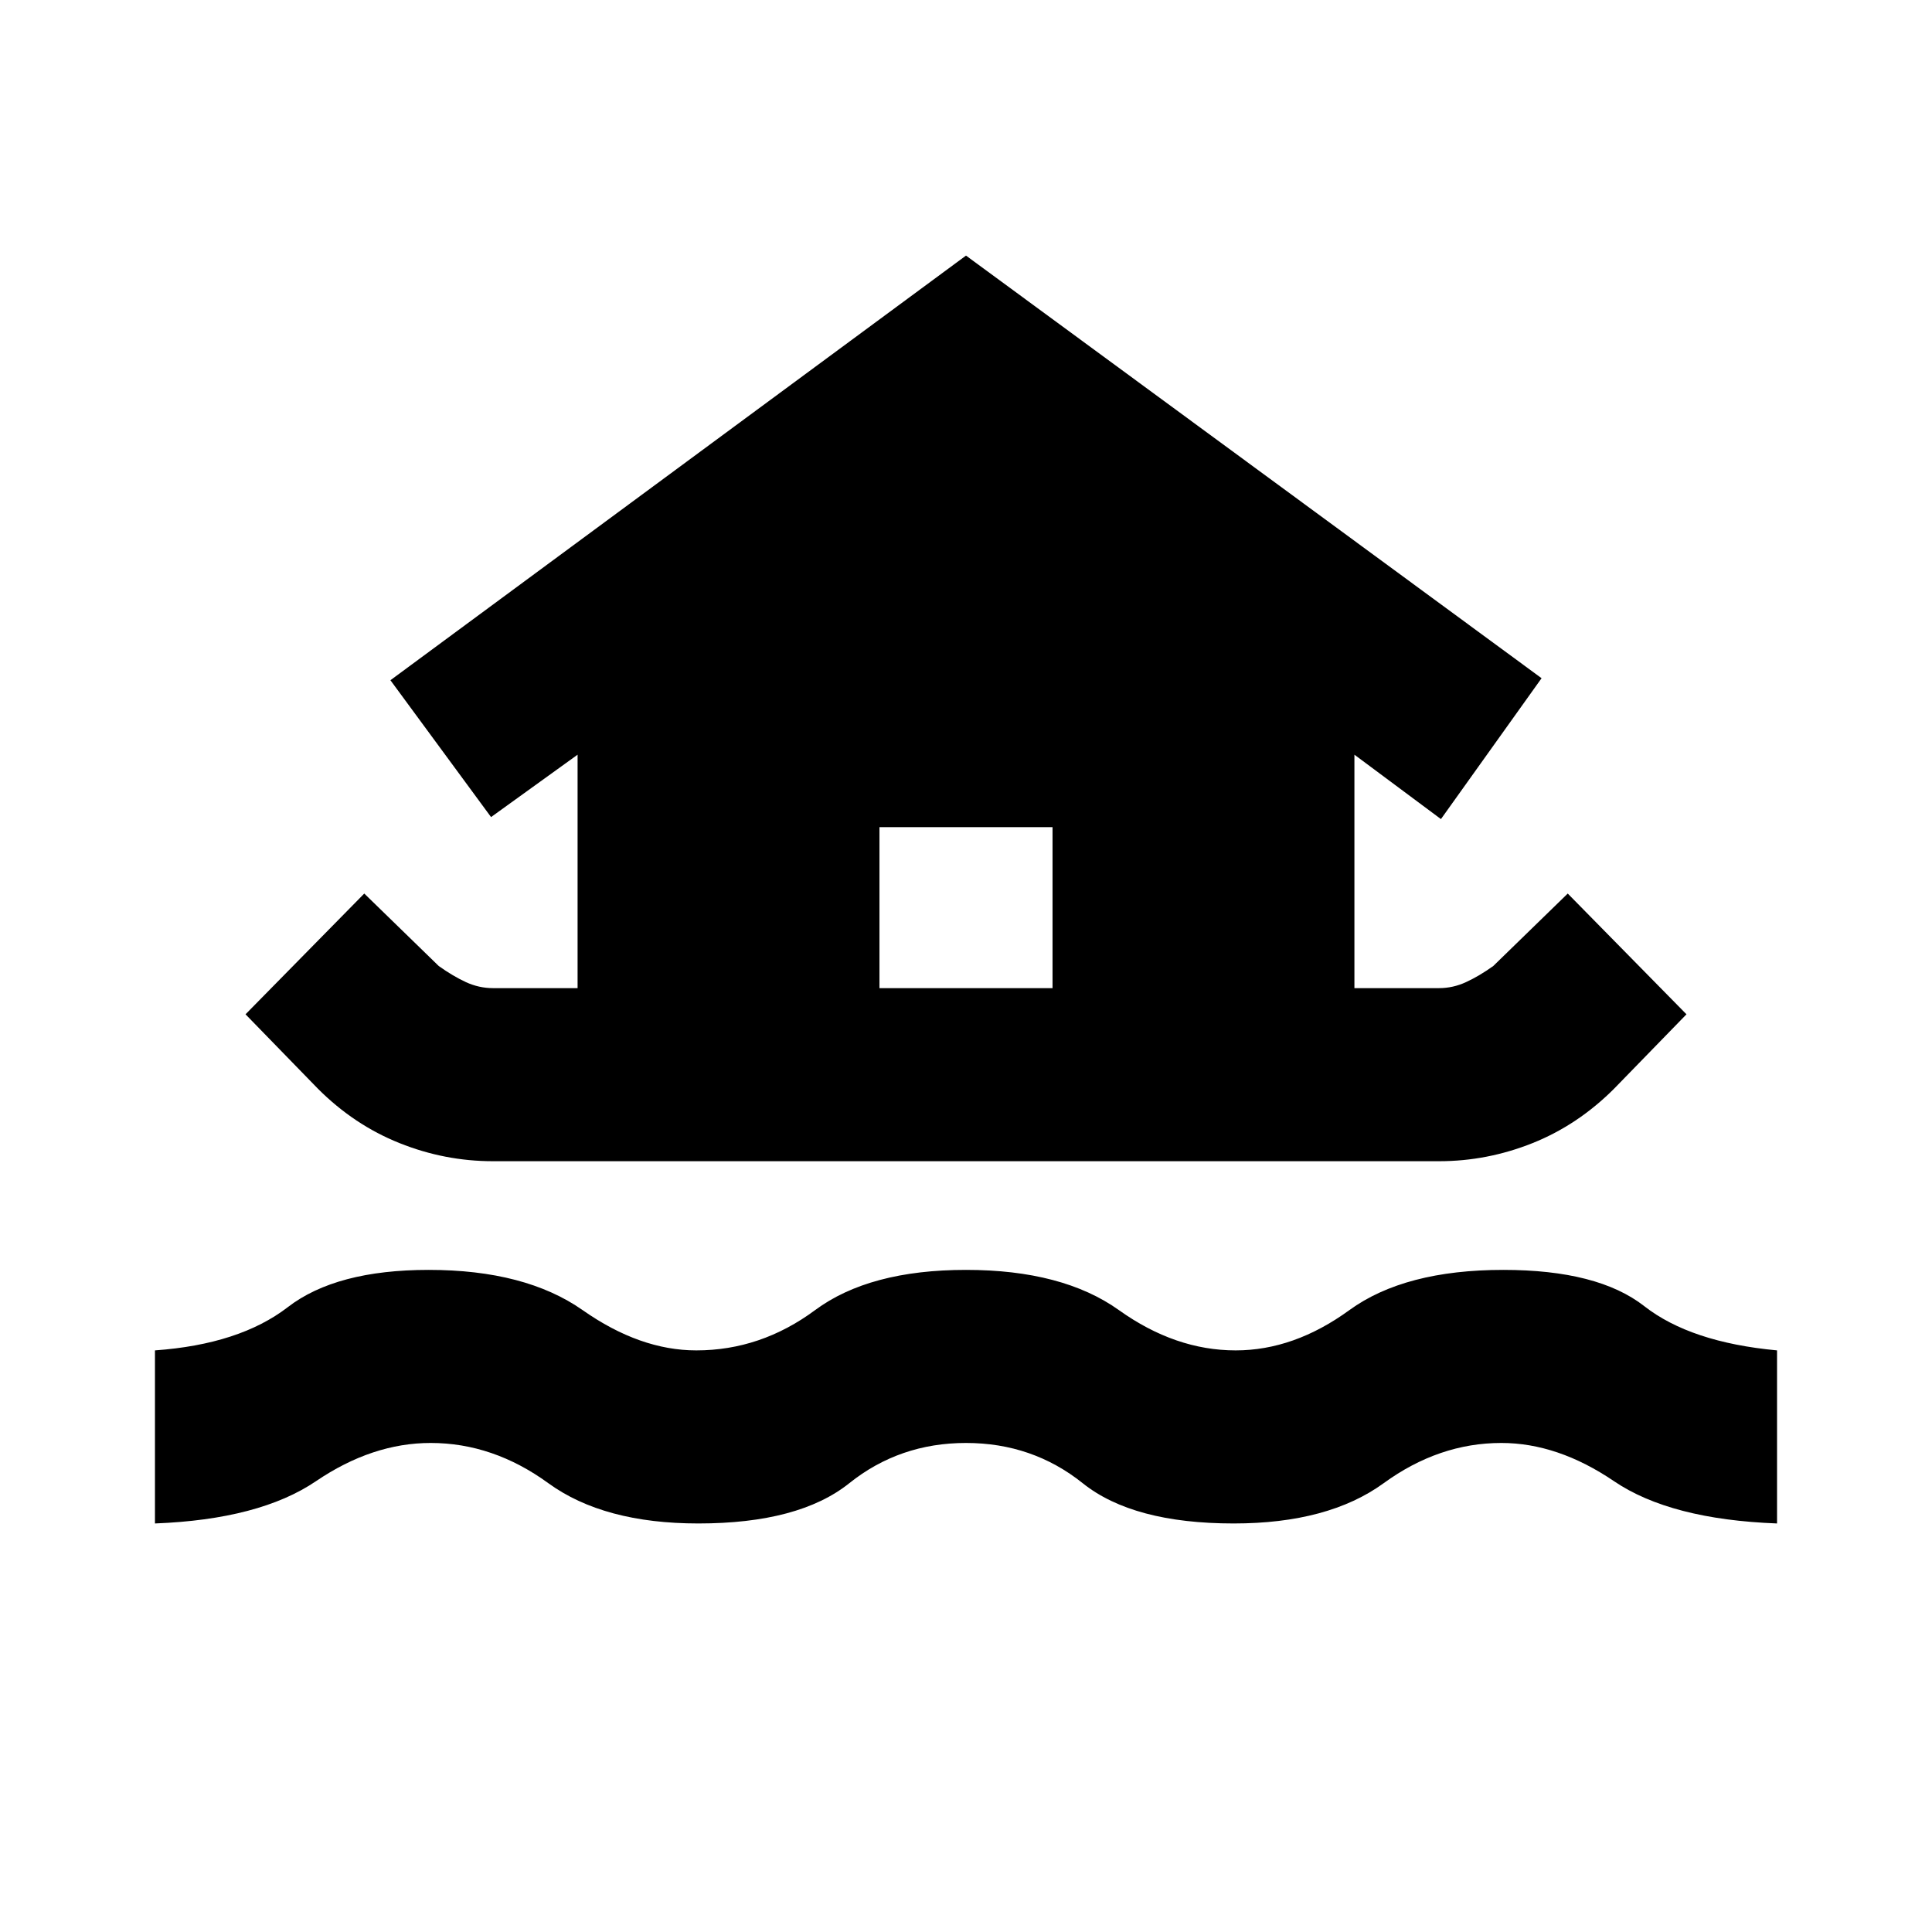 <svg xmlns="http://www.w3.org/2000/svg" height="24" width="24"><path d="M6.125 14.425Q5.525 14.425 4.963 14.2Q4.4 13.975 3.95 13.525L3.05 12.6L4.525 11.1L5.45 12Q5.625 12.125 5.787 12.2Q5.95 12.275 6.125 12.275H7.175V9.375L6.1 10.15L4.85 8.45L12 3.175L19.15 8.425L17.9 10.175L16.825 9.375V12.275H17.875Q18.05 12.275 18.212 12.2Q18.375 12.125 18.55 12L19.475 11.1L20.95 12.6L20.05 13.525Q19.6 13.975 19.038 14.2Q18.475 14.425 17.875 14.425ZM1.925 18.925V16.775Q2.975 16.7 3.575 16.238Q4.175 15.775 5.325 15.775Q6.525 15.775 7.238 16.275Q7.95 16.775 8.65 16.775Q9.45 16.775 10.125 16.275Q10.8 15.775 12 15.775Q13.2 15.775 13.9 16.275Q14.6 16.775 15.35 16.775Q16.075 16.775 16.762 16.275Q17.45 15.775 18.675 15.775Q19.85 15.775 20.425 16.225Q21 16.675 22.075 16.775V18.925Q20.75 18.875 20.05 18.4Q19.35 17.925 18.65 17.925Q17.875 17.925 17.188 18.425Q16.5 18.925 15.325 18.925Q14.075 18.925 13.45 18.425Q12.825 17.925 12 17.925Q11.175 17.925 10.55 18.425Q9.925 18.925 8.675 18.925Q7.5 18.925 6.812 18.425Q6.125 17.925 5.35 17.925Q4.625 17.925 3.925 18.4Q3.225 18.875 1.925 18.925ZM10.925 12.275H13.075V10.275H10.925Z"/></svg>
